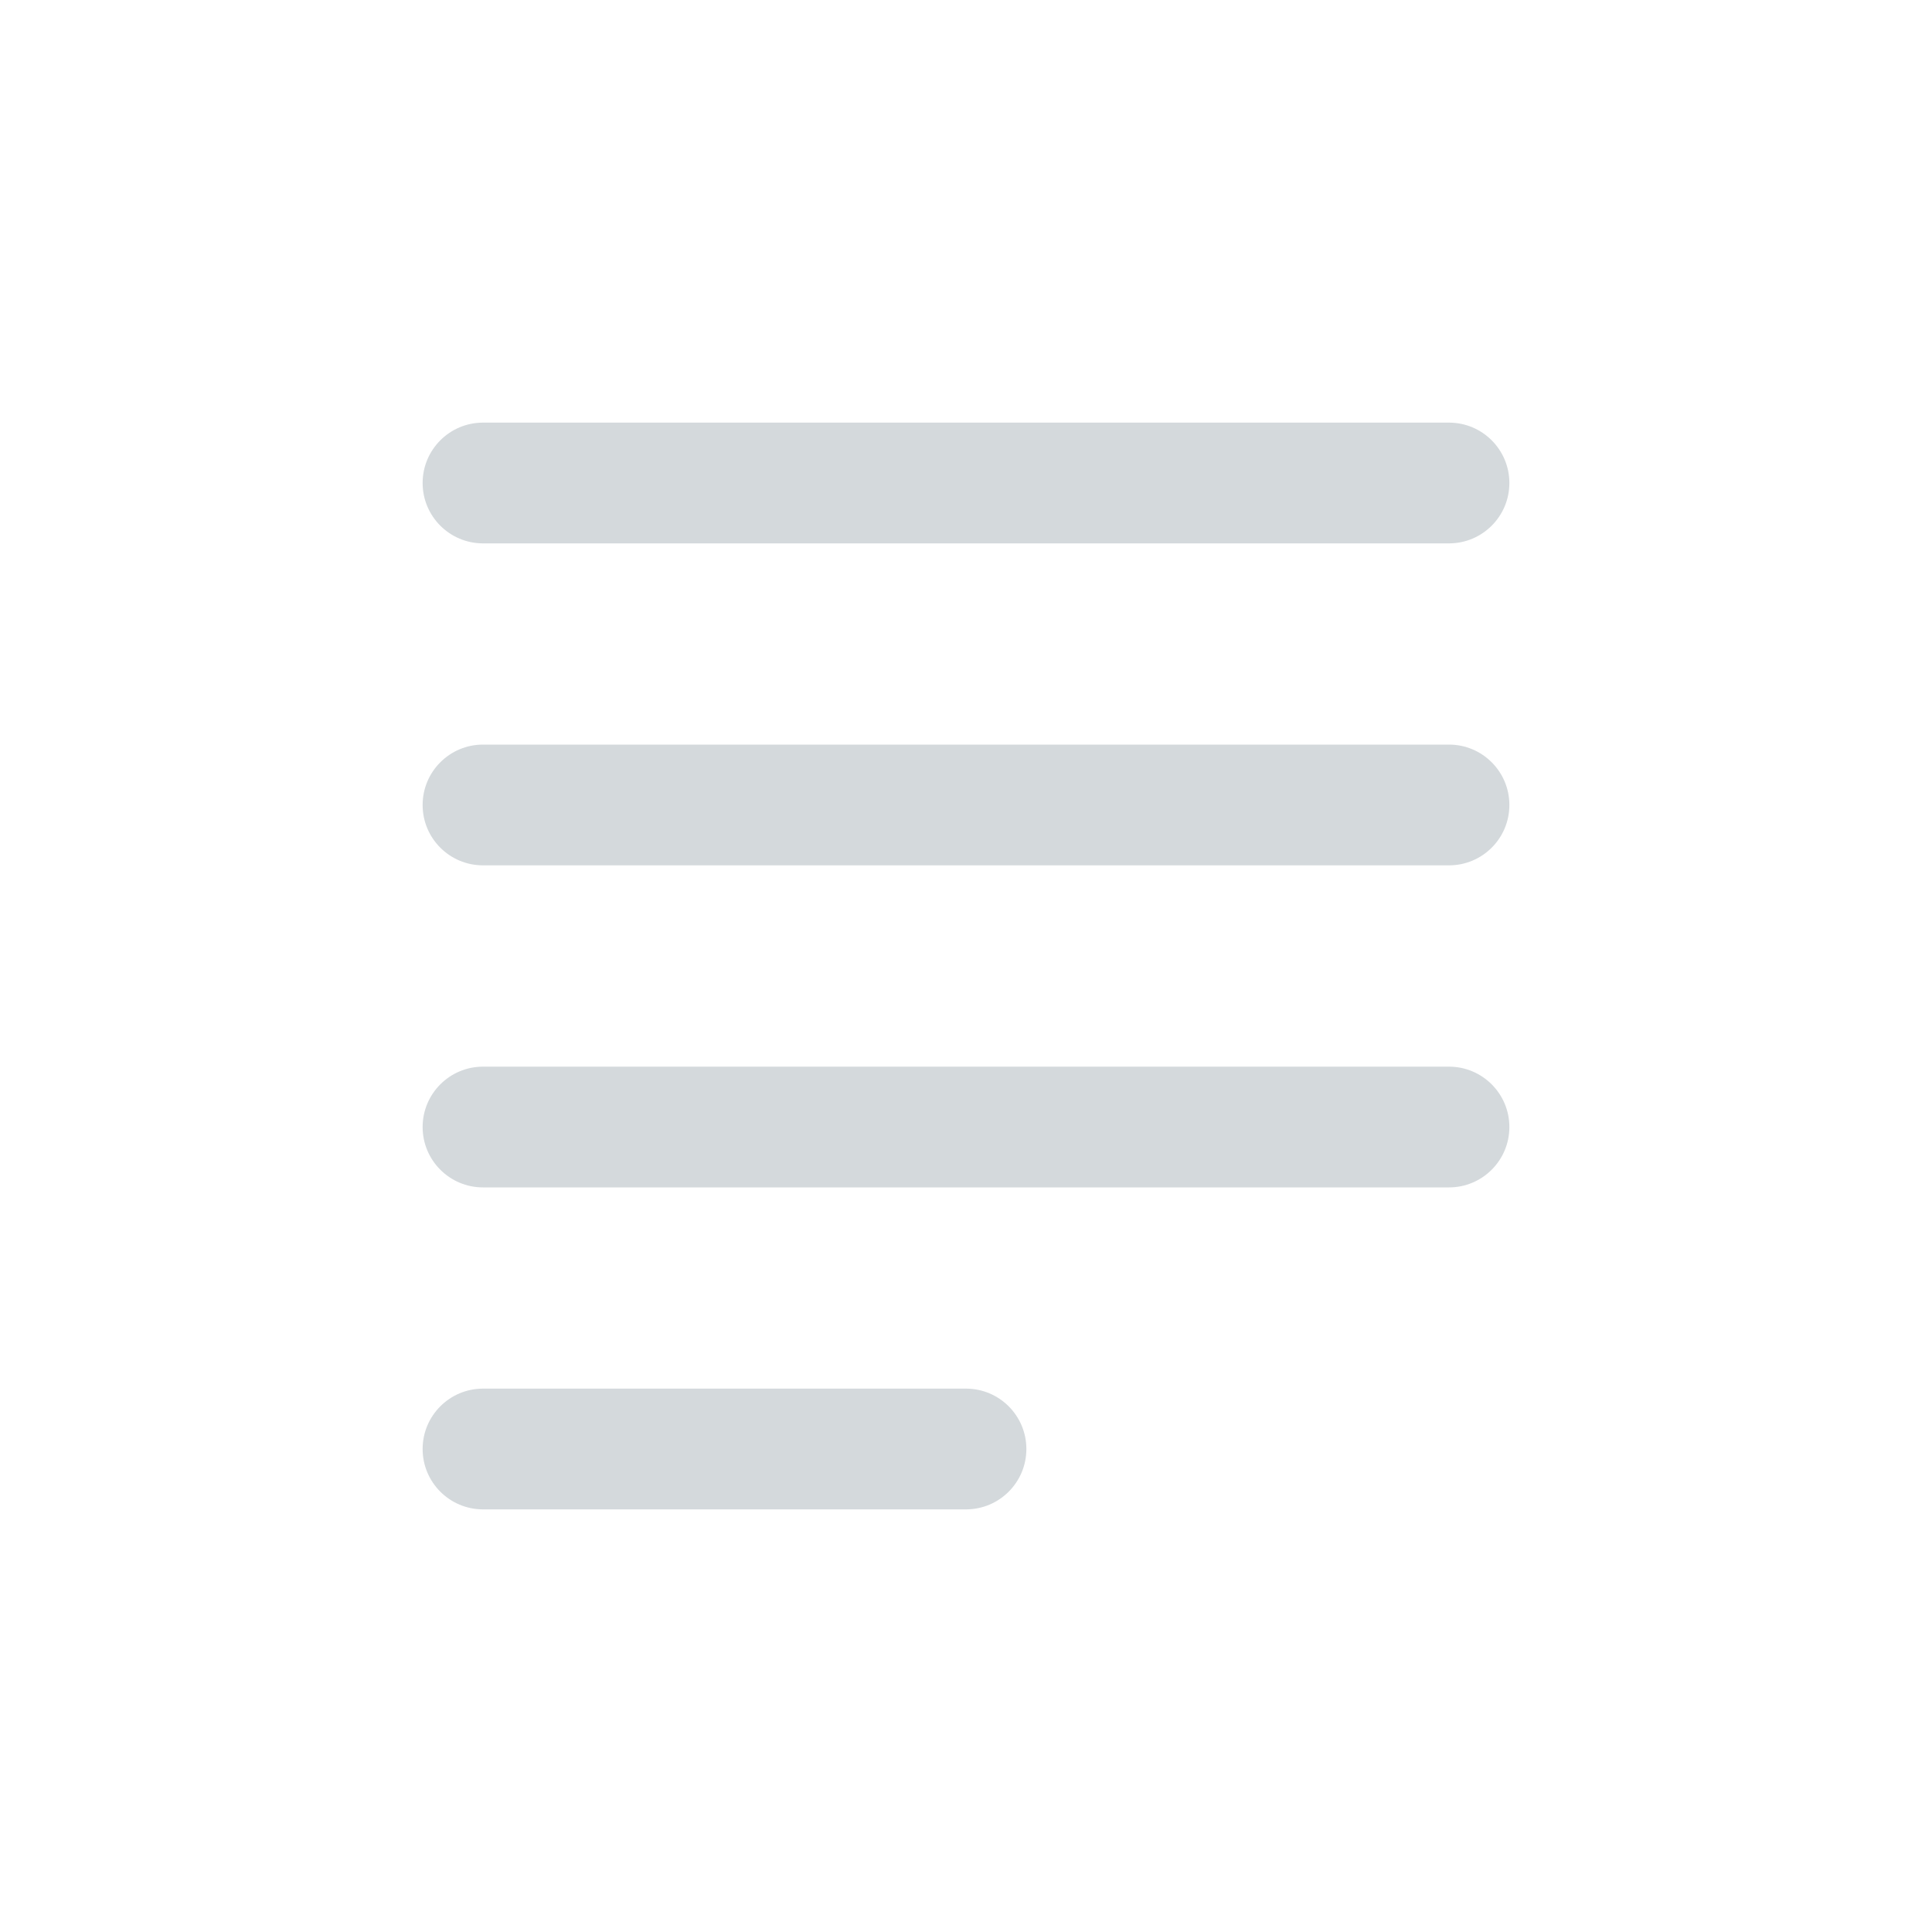 <svg width="20" height="20" viewBox="0 0 20 20" fill="none" xmlns="http://www.w3.org/2000/svg">
<path fill-rule="evenodd" clip-rule="evenodd" d="M5 4.375C4.655 4.375 4.375 4.655 4.375 5C4.375 5.345 4.655 5.625 5 5.625H15C15.345 5.625 15.625 5.345 15.625 5C15.625 4.655 15.345 4.375 15 4.375H5ZM5 7.708C4.655 7.708 4.375 7.988 4.375 8.333C4.375 8.679 4.655 8.958 5 8.958H15C15.345 8.958 15.625 8.679 15.625 8.333C15.625 7.988 15.345 7.708 15 7.708H5ZM4.375 11.667C4.375 11.322 4.655 11.042 5 11.042H15C15.345 11.042 15.625 11.322 15.625 11.667C15.625 12.012 15.345 12.292 15 12.292H5C4.655 12.292 4.375 12.012 4.375 11.667ZM5 14.375C4.655 14.375 4.375 14.655 4.375 15C4.375 15.345 4.655 15.625 5 15.625H10C10.345 15.625 10.625 15.345 10.625 15C10.625 14.655 10.345 14.375 10 14.375H5Z" fill="#D4D9DC"/>
</svg>
